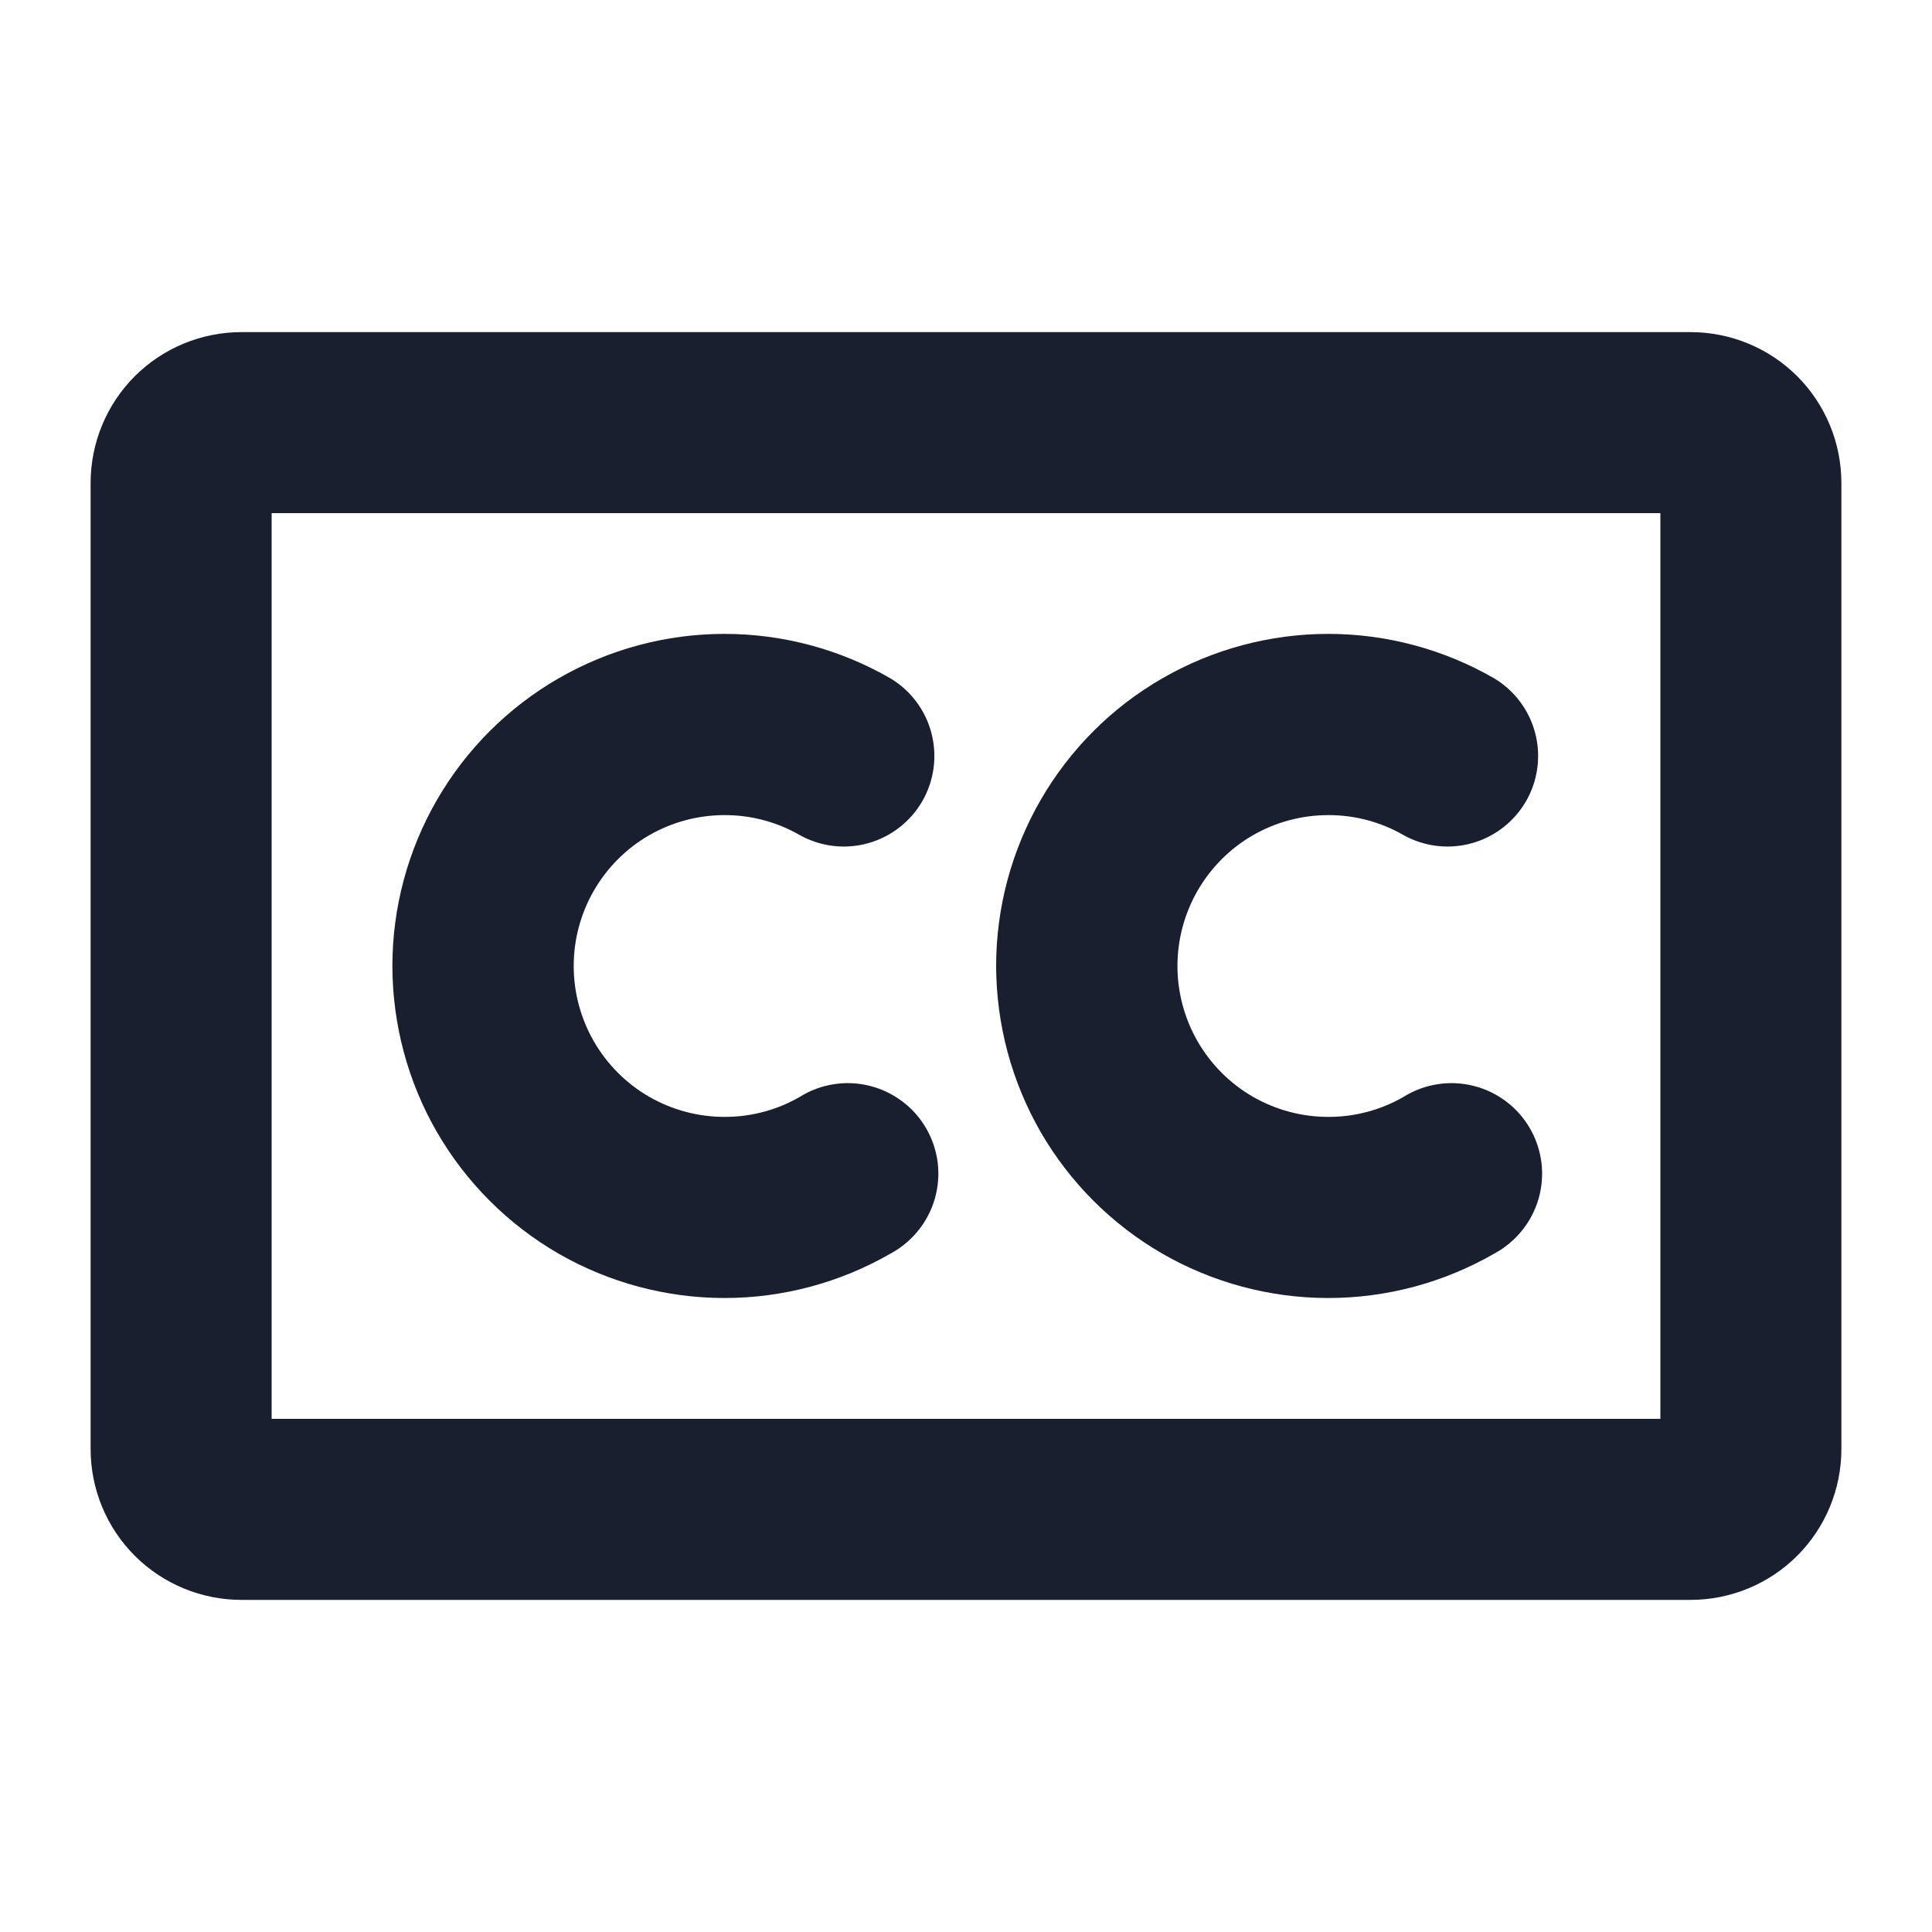 <svg width="20" height="20" viewBox="0 0 20 20" fill="none" xmlns="http://www.w3.org/2000/svg">
<path d="M17.5 3.438H2.5C2.086 3.438 1.688 3.602 1.395 3.895C1.102 4.188 0.938 4.586 0.938 5V15C0.938 15.414 1.102 15.812 1.395 16.105C1.688 16.398 2.086 16.562 2.5 16.562H17.5C17.914 16.562 18.312 16.398 18.605 16.105C18.898 15.812 19.062 15.414 19.062 15V5C19.062 4.586 18.898 4.188 18.605 3.895C18.312 3.602 17.914 3.438 17.5 3.438ZM17.188 14.688H2.812V5.312H17.188V14.688ZM4.062 10C4.062 9.397 4.221 8.804 4.523 8.281C4.825 7.758 5.259 7.324 5.781 7.023C6.304 6.721 6.896 6.562 7.5 6.562C8.103 6.562 8.696 6.721 9.219 7.023C9.429 7.149 9.582 7.354 9.643 7.592C9.704 7.829 9.67 8.082 9.547 8.295C9.424 8.507 9.223 8.663 8.986 8.729C8.749 8.795 8.496 8.765 8.281 8.646C8.044 8.509 7.774 8.437 7.5 8.438C7.226 8.438 6.957 8.51 6.719 8.647C6.482 8.784 6.285 8.982 6.148 9.219C6.011 9.457 5.939 9.726 5.939 10C5.939 10.274 6.011 10.543 6.148 10.781C6.285 11.018 6.482 11.216 6.719 11.353C6.957 11.49 7.226 11.562 7.5 11.562C7.774 11.563 8.044 11.491 8.281 11.354C8.388 11.287 8.507 11.243 8.631 11.224C8.755 11.204 8.882 11.21 9.004 11.241C9.126 11.271 9.24 11.326 9.341 11.402C9.441 11.477 9.525 11.572 9.588 11.681C9.651 11.79 9.691 11.91 9.707 12.035C9.722 12.16 9.712 12.286 9.678 12.407C9.643 12.528 9.585 12.641 9.506 12.738C9.427 12.836 9.33 12.917 9.219 12.977C8.696 13.278 8.103 13.437 7.5 13.437C6.897 13.437 6.304 13.278 5.781 12.977C5.259 12.675 4.825 12.241 4.523 11.719C4.221 11.196 4.063 10.603 4.062 10ZM10.312 10C10.312 9.397 10.471 8.804 10.773 8.281C11.075 7.758 11.508 7.324 12.031 7.023C12.554 6.721 13.146 6.562 13.75 6.562C14.353 6.562 14.946 6.721 15.469 7.023C15.679 7.149 15.832 7.354 15.893 7.592C15.954 7.829 15.92 8.082 15.797 8.295C15.674 8.507 15.473 8.663 15.236 8.729C14.999 8.795 14.746 8.765 14.531 8.646C14.294 8.509 14.024 8.437 13.75 8.438C13.476 8.438 13.207 8.51 12.969 8.647C12.732 8.784 12.535 8.982 12.398 9.219C12.261 9.457 12.189 9.726 12.189 10C12.189 10.274 12.261 10.543 12.398 10.781C12.535 11.018 12.732 11.216 12.969 11.353C13.207 11.49 13.476 11.562 13.75 11.562C14.024 11.563 14.294 11.491 14.531 11.354C14.638 11.287 14.757 11.243 14.881 11.224C15.005 11.204 15.132 11.21 15.254 11.241C15.376 11.271 15.49 11.326 15.591 11.402C15.691 11.477 15.775 11.572 15.838 11.681C15.901 11.79 15.941 11.91 15.957 12.035C15.972 12.16 15.962 12.286 15.928 12.407C15.893 12.528 15.835 12.641 15.756 12.738C15.677 12.836 15.58 12.917 15.469 12.977C14.946 13.278 14.354 13.437 13.75 13.437C13.147 13.437 12.554 13.278 12.031 12.977C11.509 12.675 11.075 12.241 10.773 11.719C10.472 11.196 10.313 10.603 10.312 10Z" fill="#191F2E"/>
</svg>
